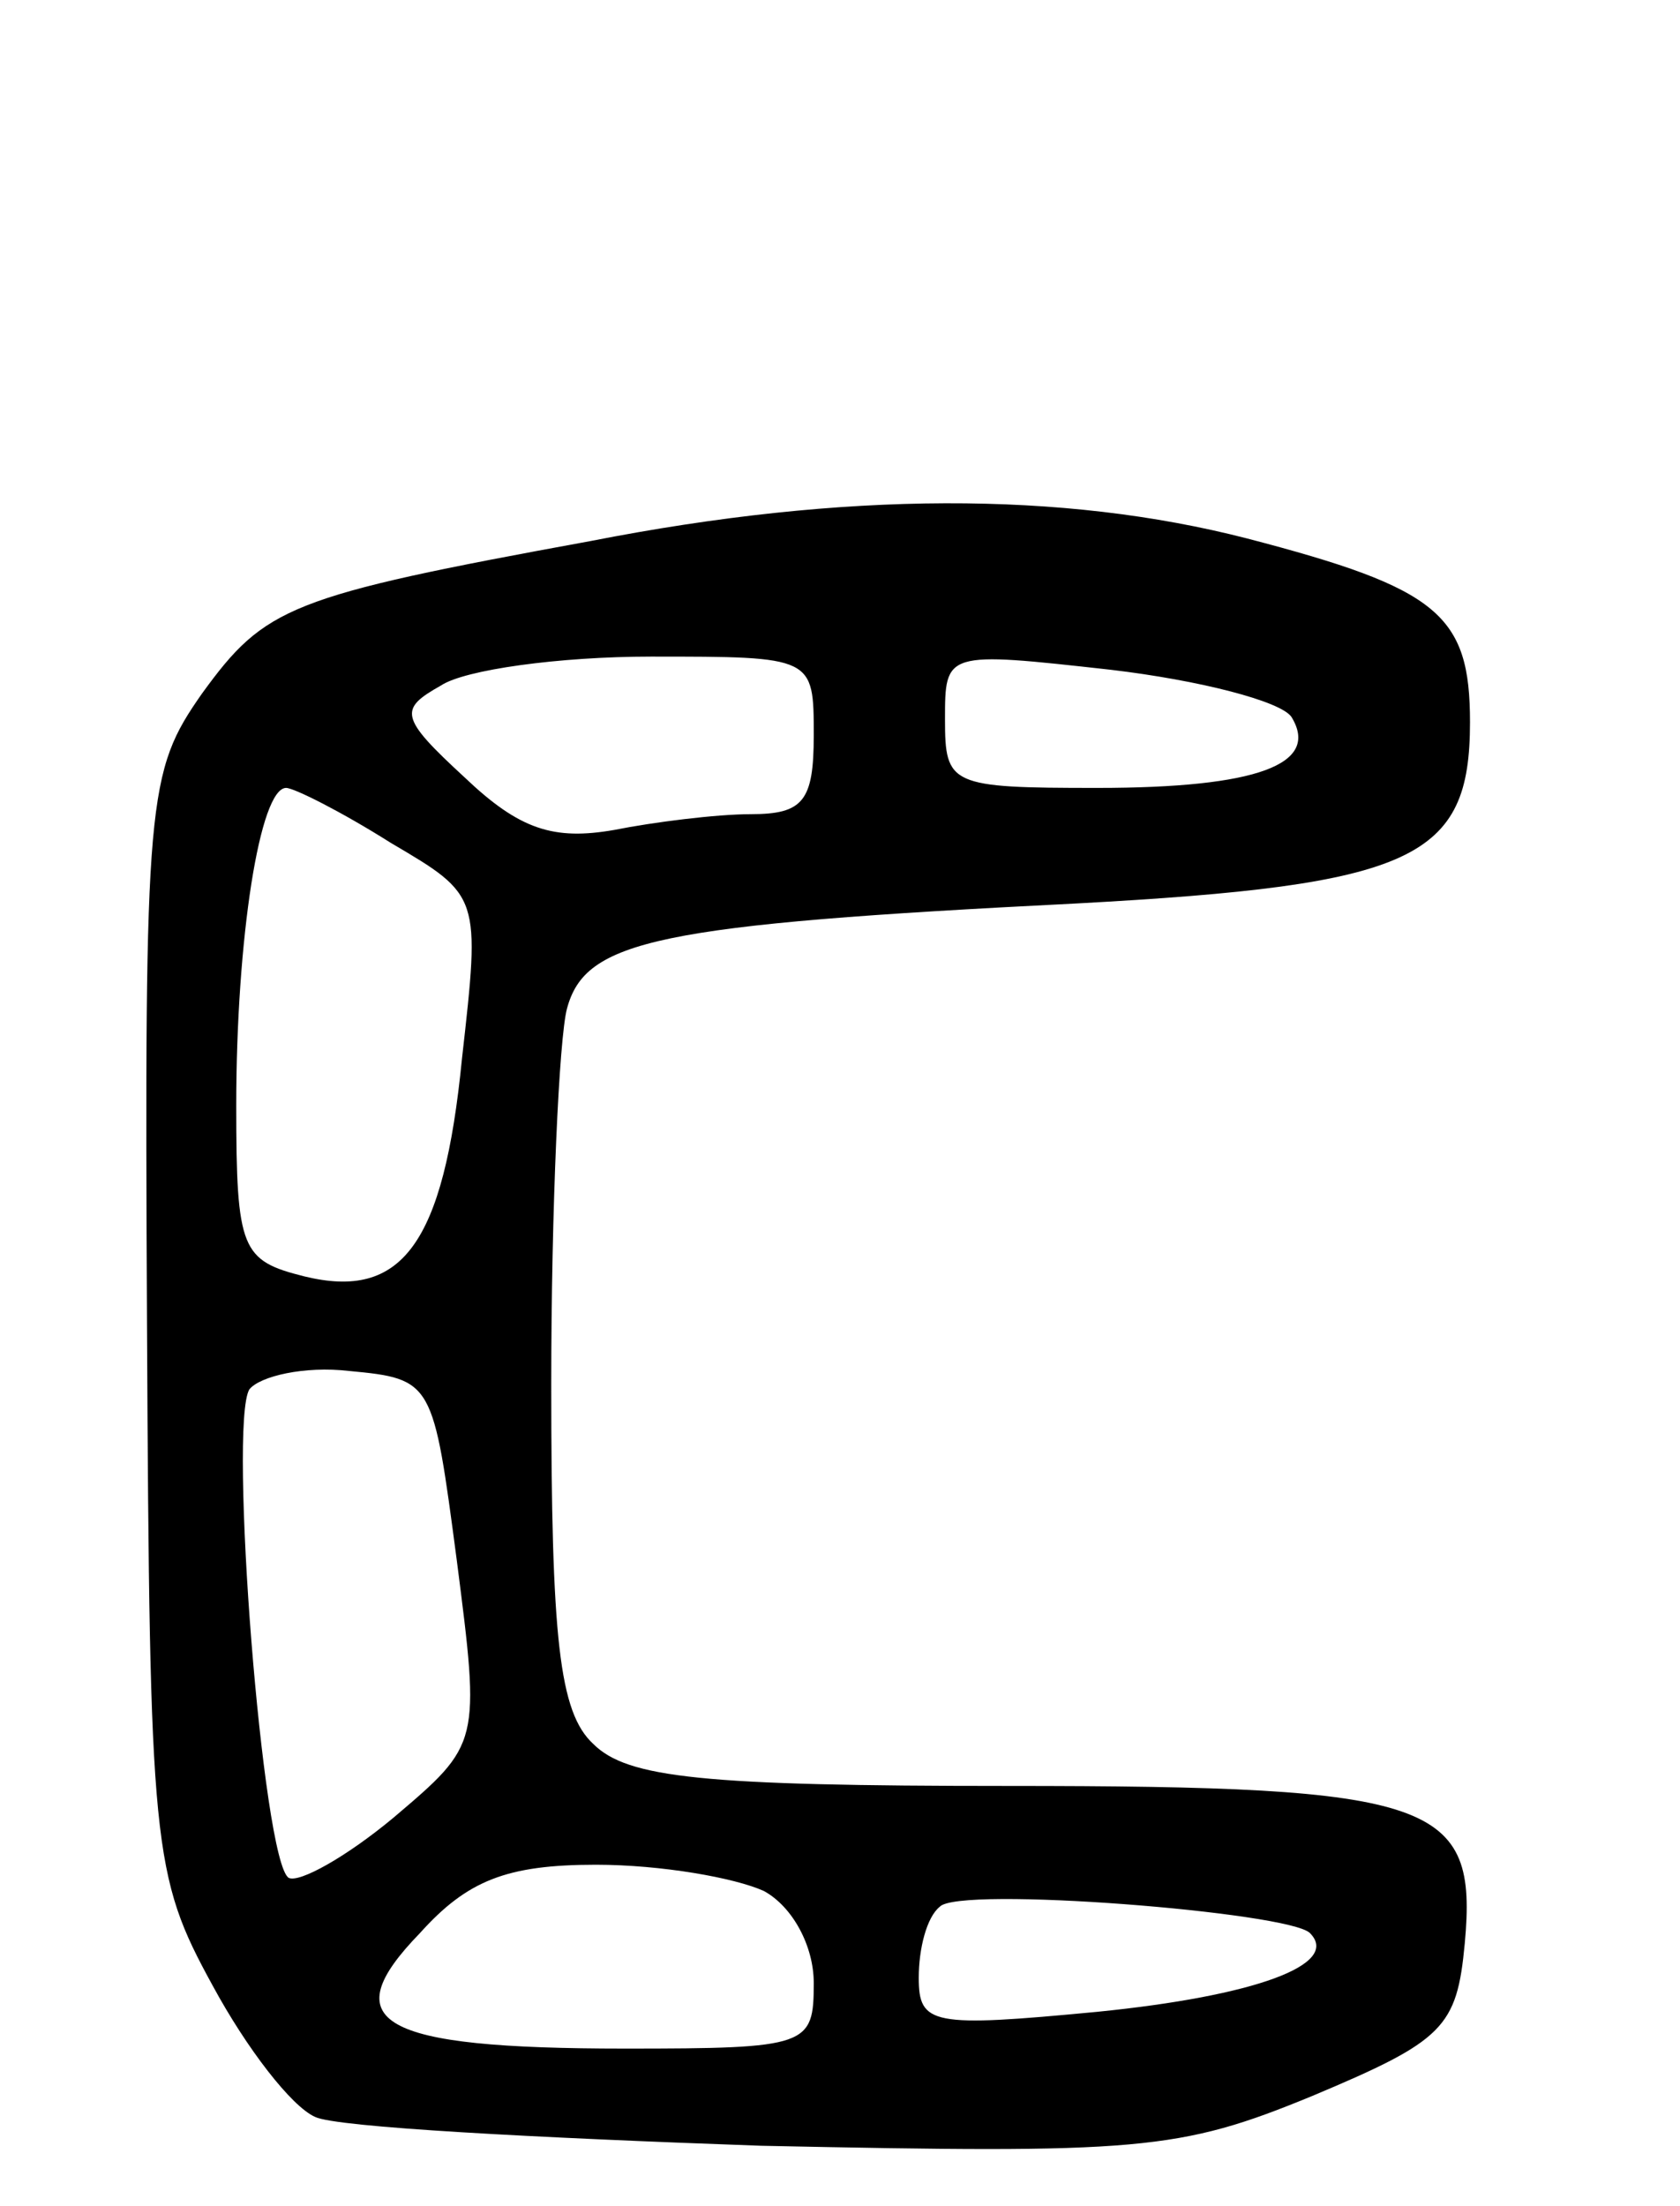 <svg version="1.0" xmlns="http://www.w3.org/2000/svg"
 width="64pt" height="84pt" viewBox="0 0 64 84"
 preserveAspectRatio="xMidYMid meet">
<g transform="translate(0,84) scale(0.1,-0.1)"
fill="#000000" stroke="none">
<path d="M225 634 c-115 -21 -124 -25 -148 -58 -21 -30 -22 -39 -21 -240 1
-200 2 -210 25 -252 13 -24 30 -46 39 -50 8 -4 85 -8 170 -11 144 -3 159 -2
210 19 50 21 55 26 58 58 5 54 -11 60 -174 60 -116 0 -145 3 -158 16 -13 12
-16 40 -16 137 0 67 3 132 6 143 7 26 34 32 194 40 129 7 150 17 150 69 0 41
-12 51 -85 70 -70 18 -153 18 -250 -1z m85 -74 c0 -25 -4 -30 -24 -30 -13 0
-37 -3 -52 -6 -23 -4 -36 0 -57 20 -25 23 -25 26 -9 35 9 6 45 11 80 11 62 0
62 0 62 -30z m182 7 c11 -18 -13 -27 -74 -27 -56 0 -58 1 -58 26 0 26 0 26 63
19 34 -4 65 -12 69 -18z m-343 -48 c34 -20 34 -20 27 -82 -7 -71 -23 -92 -60
-83 -24 6 -26 10 -26 65 0 64 9 121 19 121 3 0 21 -9 40 -21z m25 -273 c9 -70
9 -70 -24 -98 -18 -15 -36 -25 -40 -23 -10 6 -23 173 -15 186 4 5 21 9 38 7
32 -3 32 -4 41 -72z m117 -126 c11 -6 19 -21 19 -35 0 -24 -2 -25 -72 -25 -94
0 -111 10 -78 44 18 20 33 26 67 26 25 0 53 -5 64 -10z m208 -16 c12 -12 -21
-24 -81 -30 -63 -6 -68 -5 -68 13 0 11 3 23 8 27 7 8 133 -2 141 -10z"/>
</g>
</svg>
